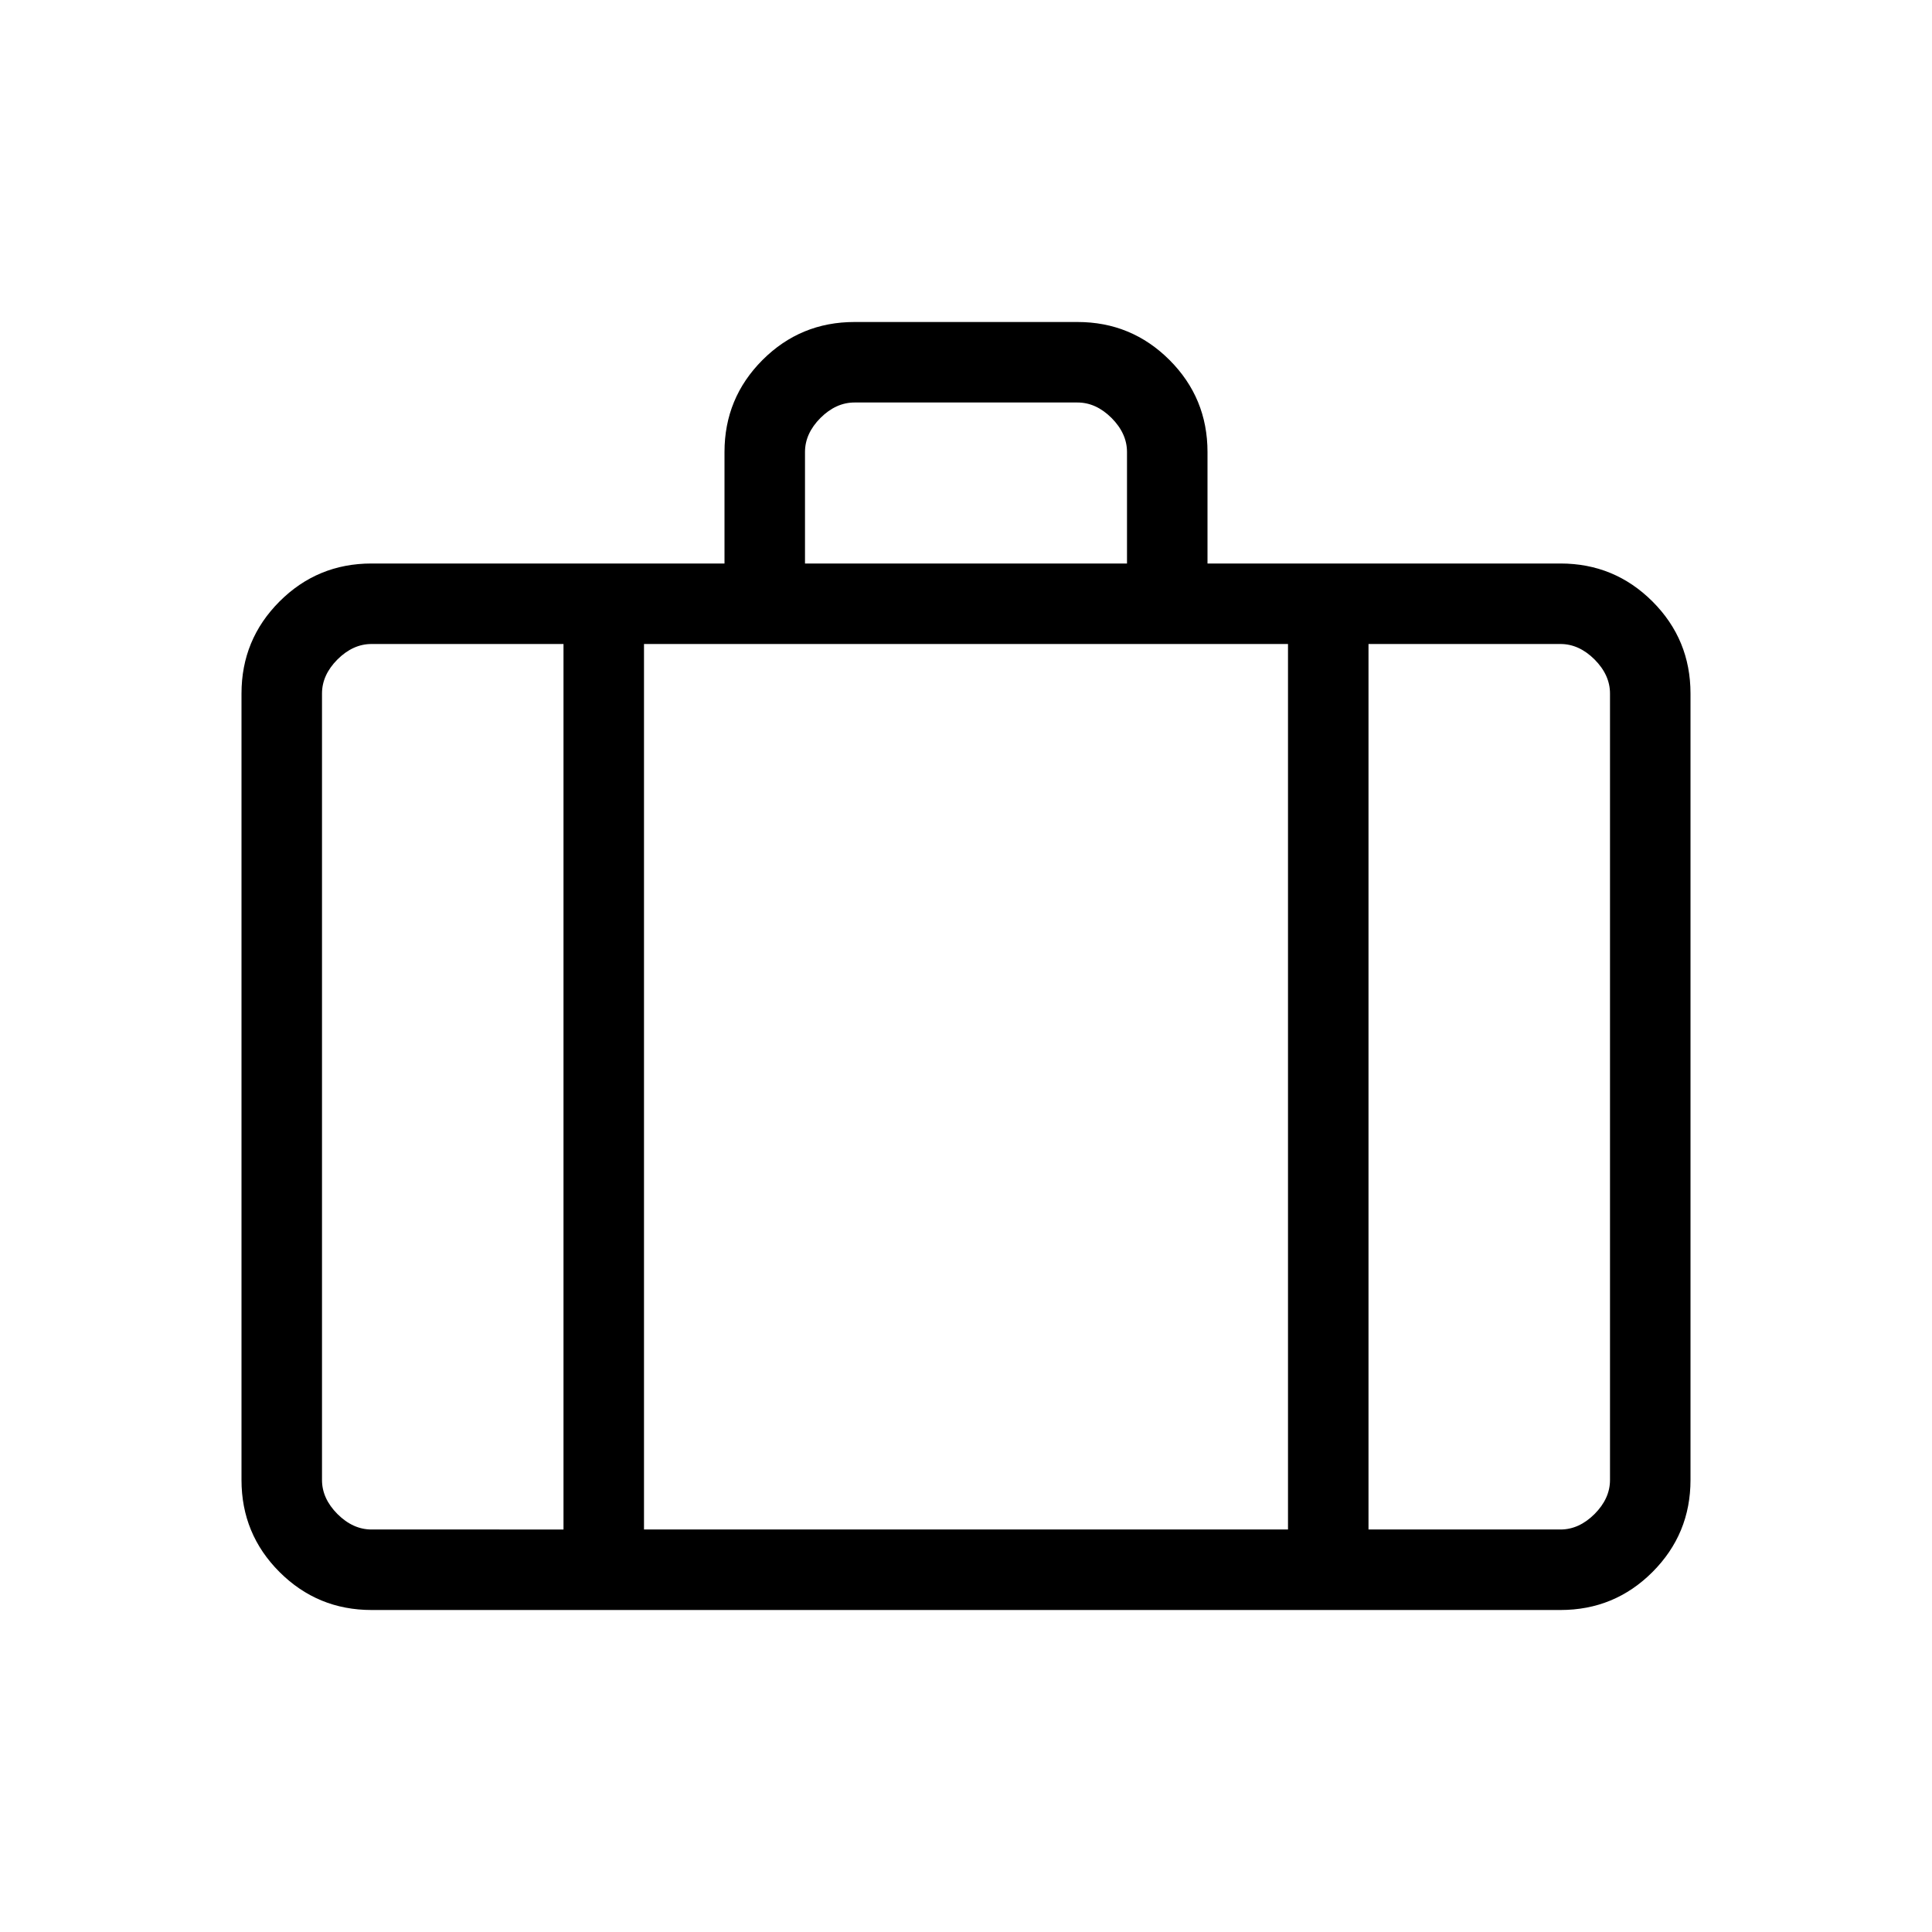 <svg xmlns="http://www.w3.org/2000/svg" width="1em" height="1em" viewBox="0 0 24 24"><path fill="currentColor" d="M4.615 20q-.67 0-1.143-.472Q3 19.056 3 18.385v-9.77q0-.67.472-1.143Q3.944 7 4.615 7H9V5.615q0-.67.472-1.143Q9.944 4 10.615 4h2.77q.67 0 1.143.472q.472.472.472 1.143V7h4.385q.67 0 1.143.472q.472.472.472 1.143v9.77q0 .67-.472 1.143q-.472.472-1.143.472zM10 7h4V5.615q0-.23-.192-.423Q13.615 5 13.385 5h-2.77q-.23 0-.423.192q-.192.193-.192.423zM7 8H4.615q-.23 0-.423.192Q4 8.385 4 8.615v9.77q0 .23.192.423q.193.192.423.192H7zm9 11V8H8v11zm1-11v11h2.385q.23 0 .423-.192q.192-.193.192-.423v-9.77q0-.23-.192-.423Q19.615 8 19.385 8zm-5 5.5"/></svg>